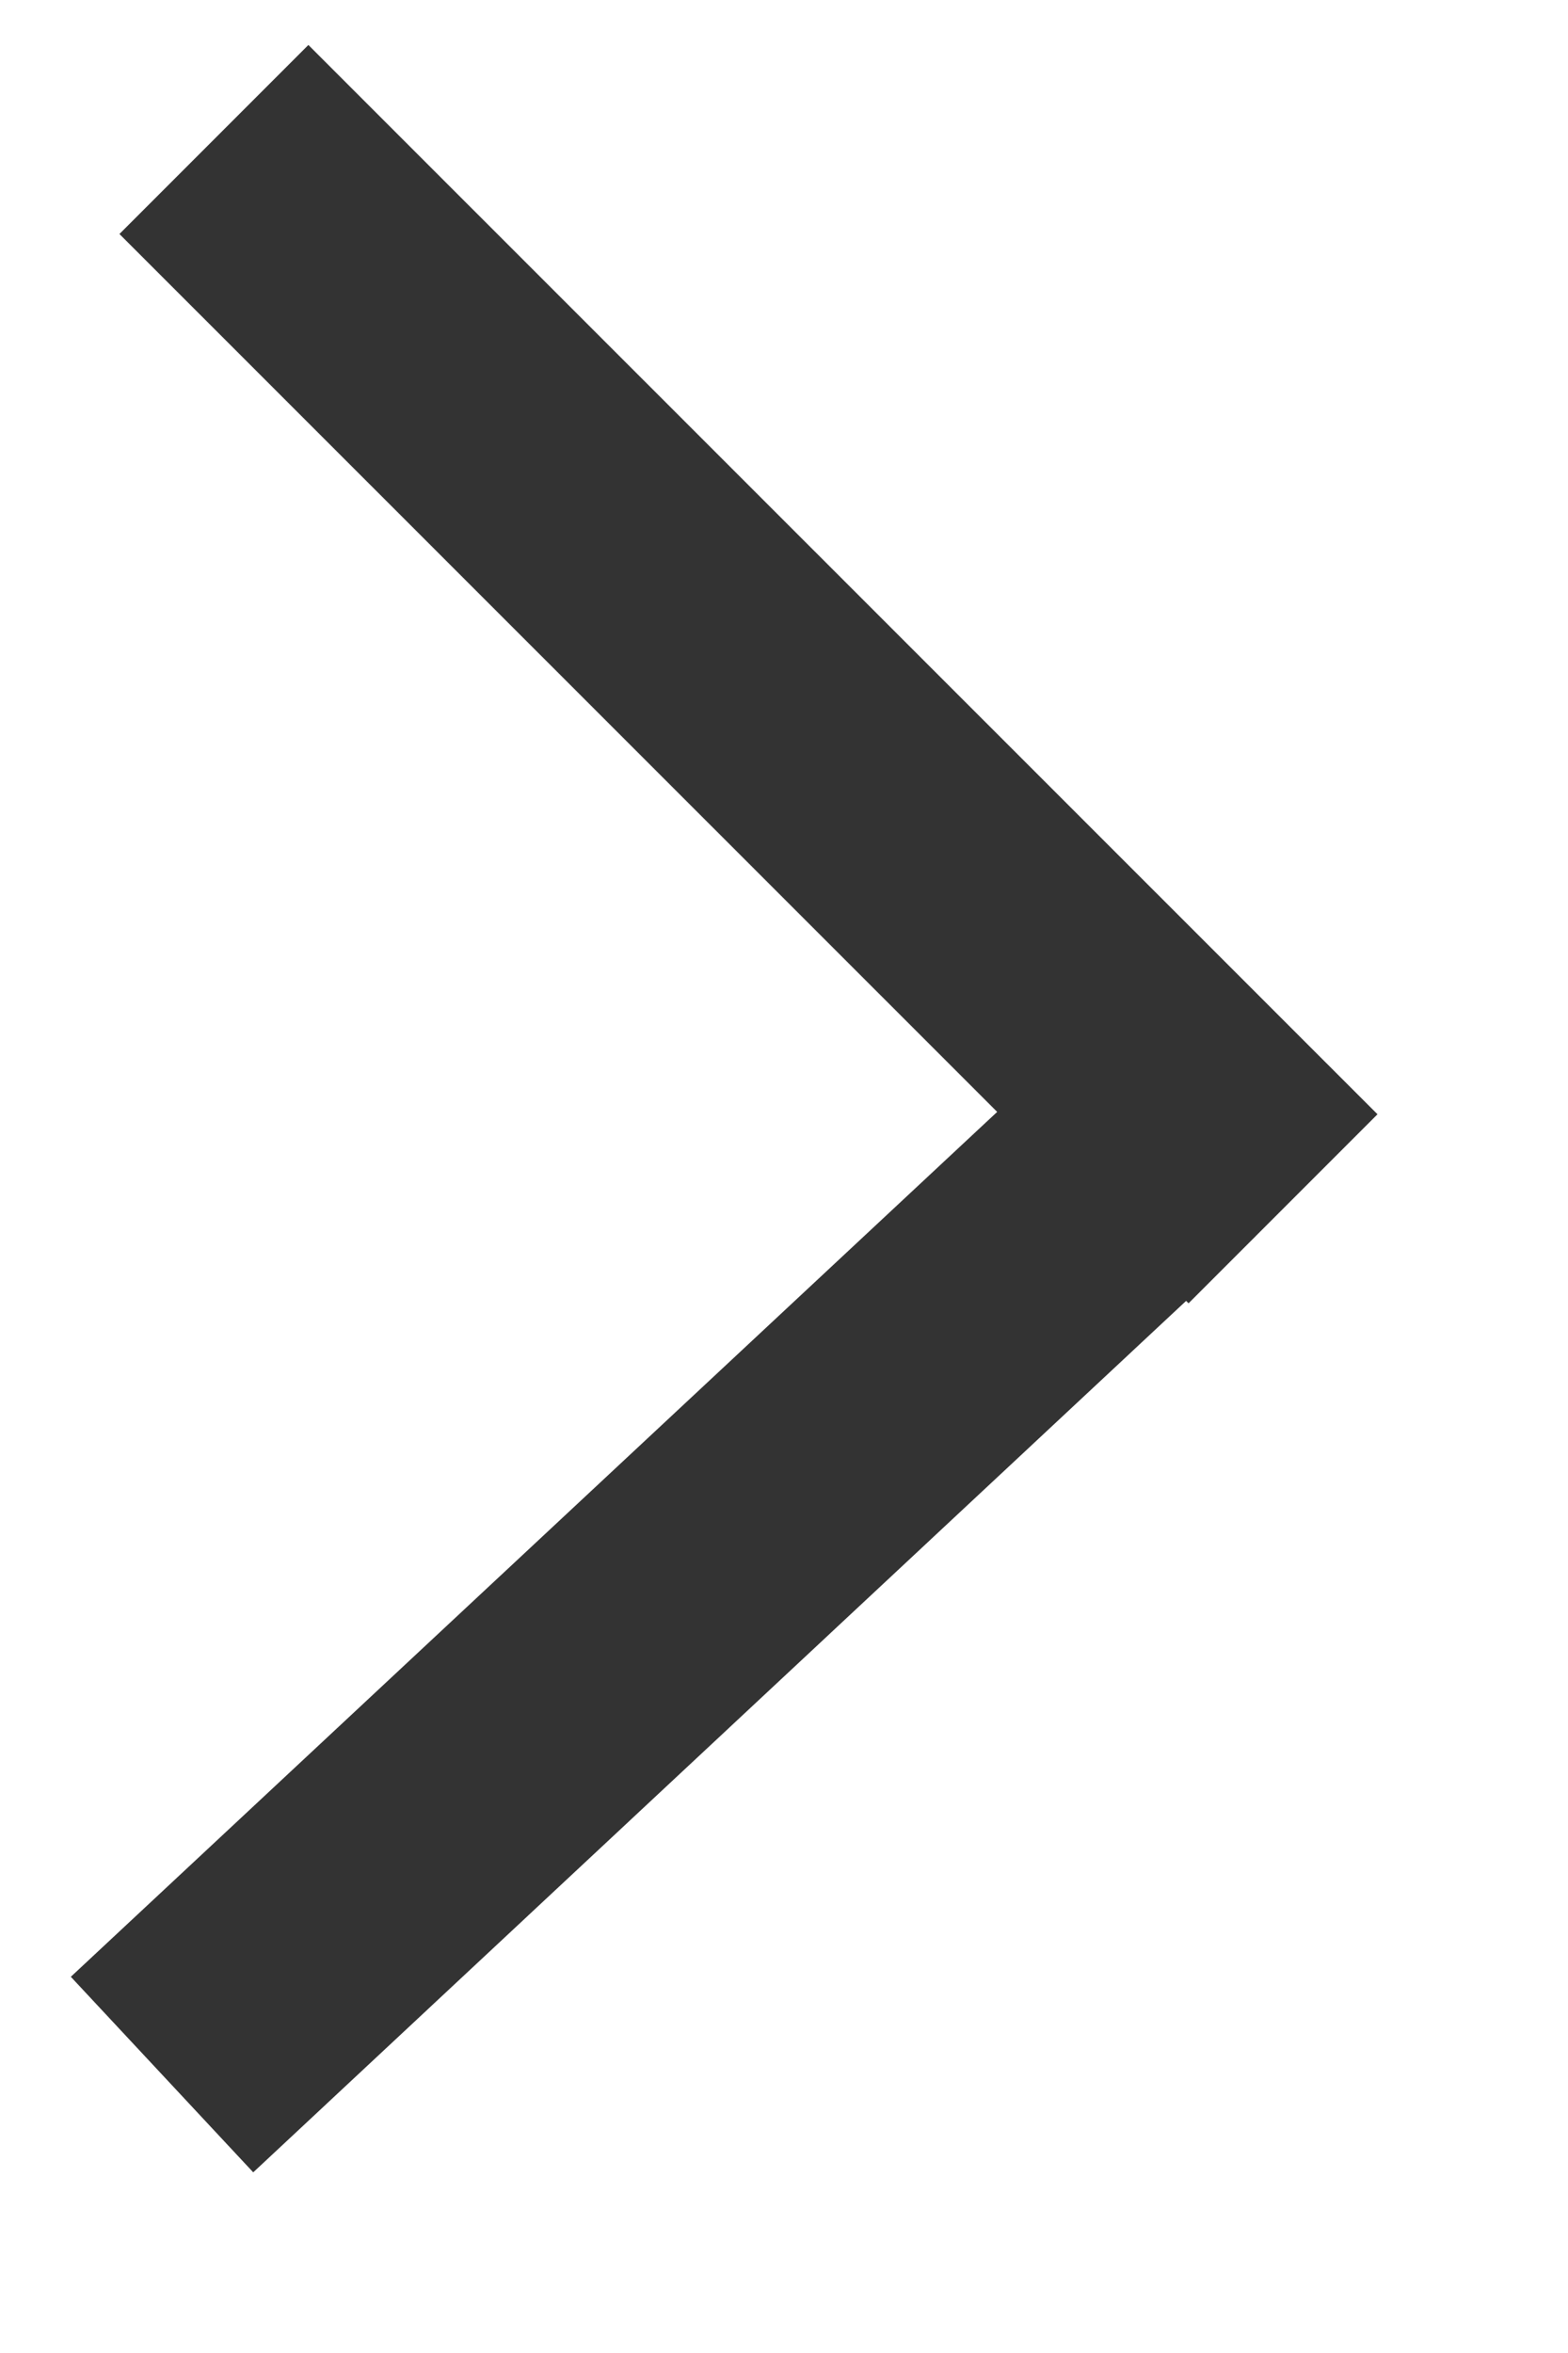 <svg width="6" height="9" viewBox="0 0 6 9" fill="none" xmlns="http://www.w3.org/2000/svg">
<path fill-rule="evenodd" clip-rule="evenodd" d="M4.548 4.985L0.457 0.895L1.18 0.172L5.271 4.262L4.548 4.985Z" fill="#333333"/>
<path fill-rule="evenodd" clip-rule="evenodd" d="M4.803 4.729L0.969 8.309L0.271 7.561L4.106 3.982L4.803 4.729Z" fill="#333333"/>
</svg>
